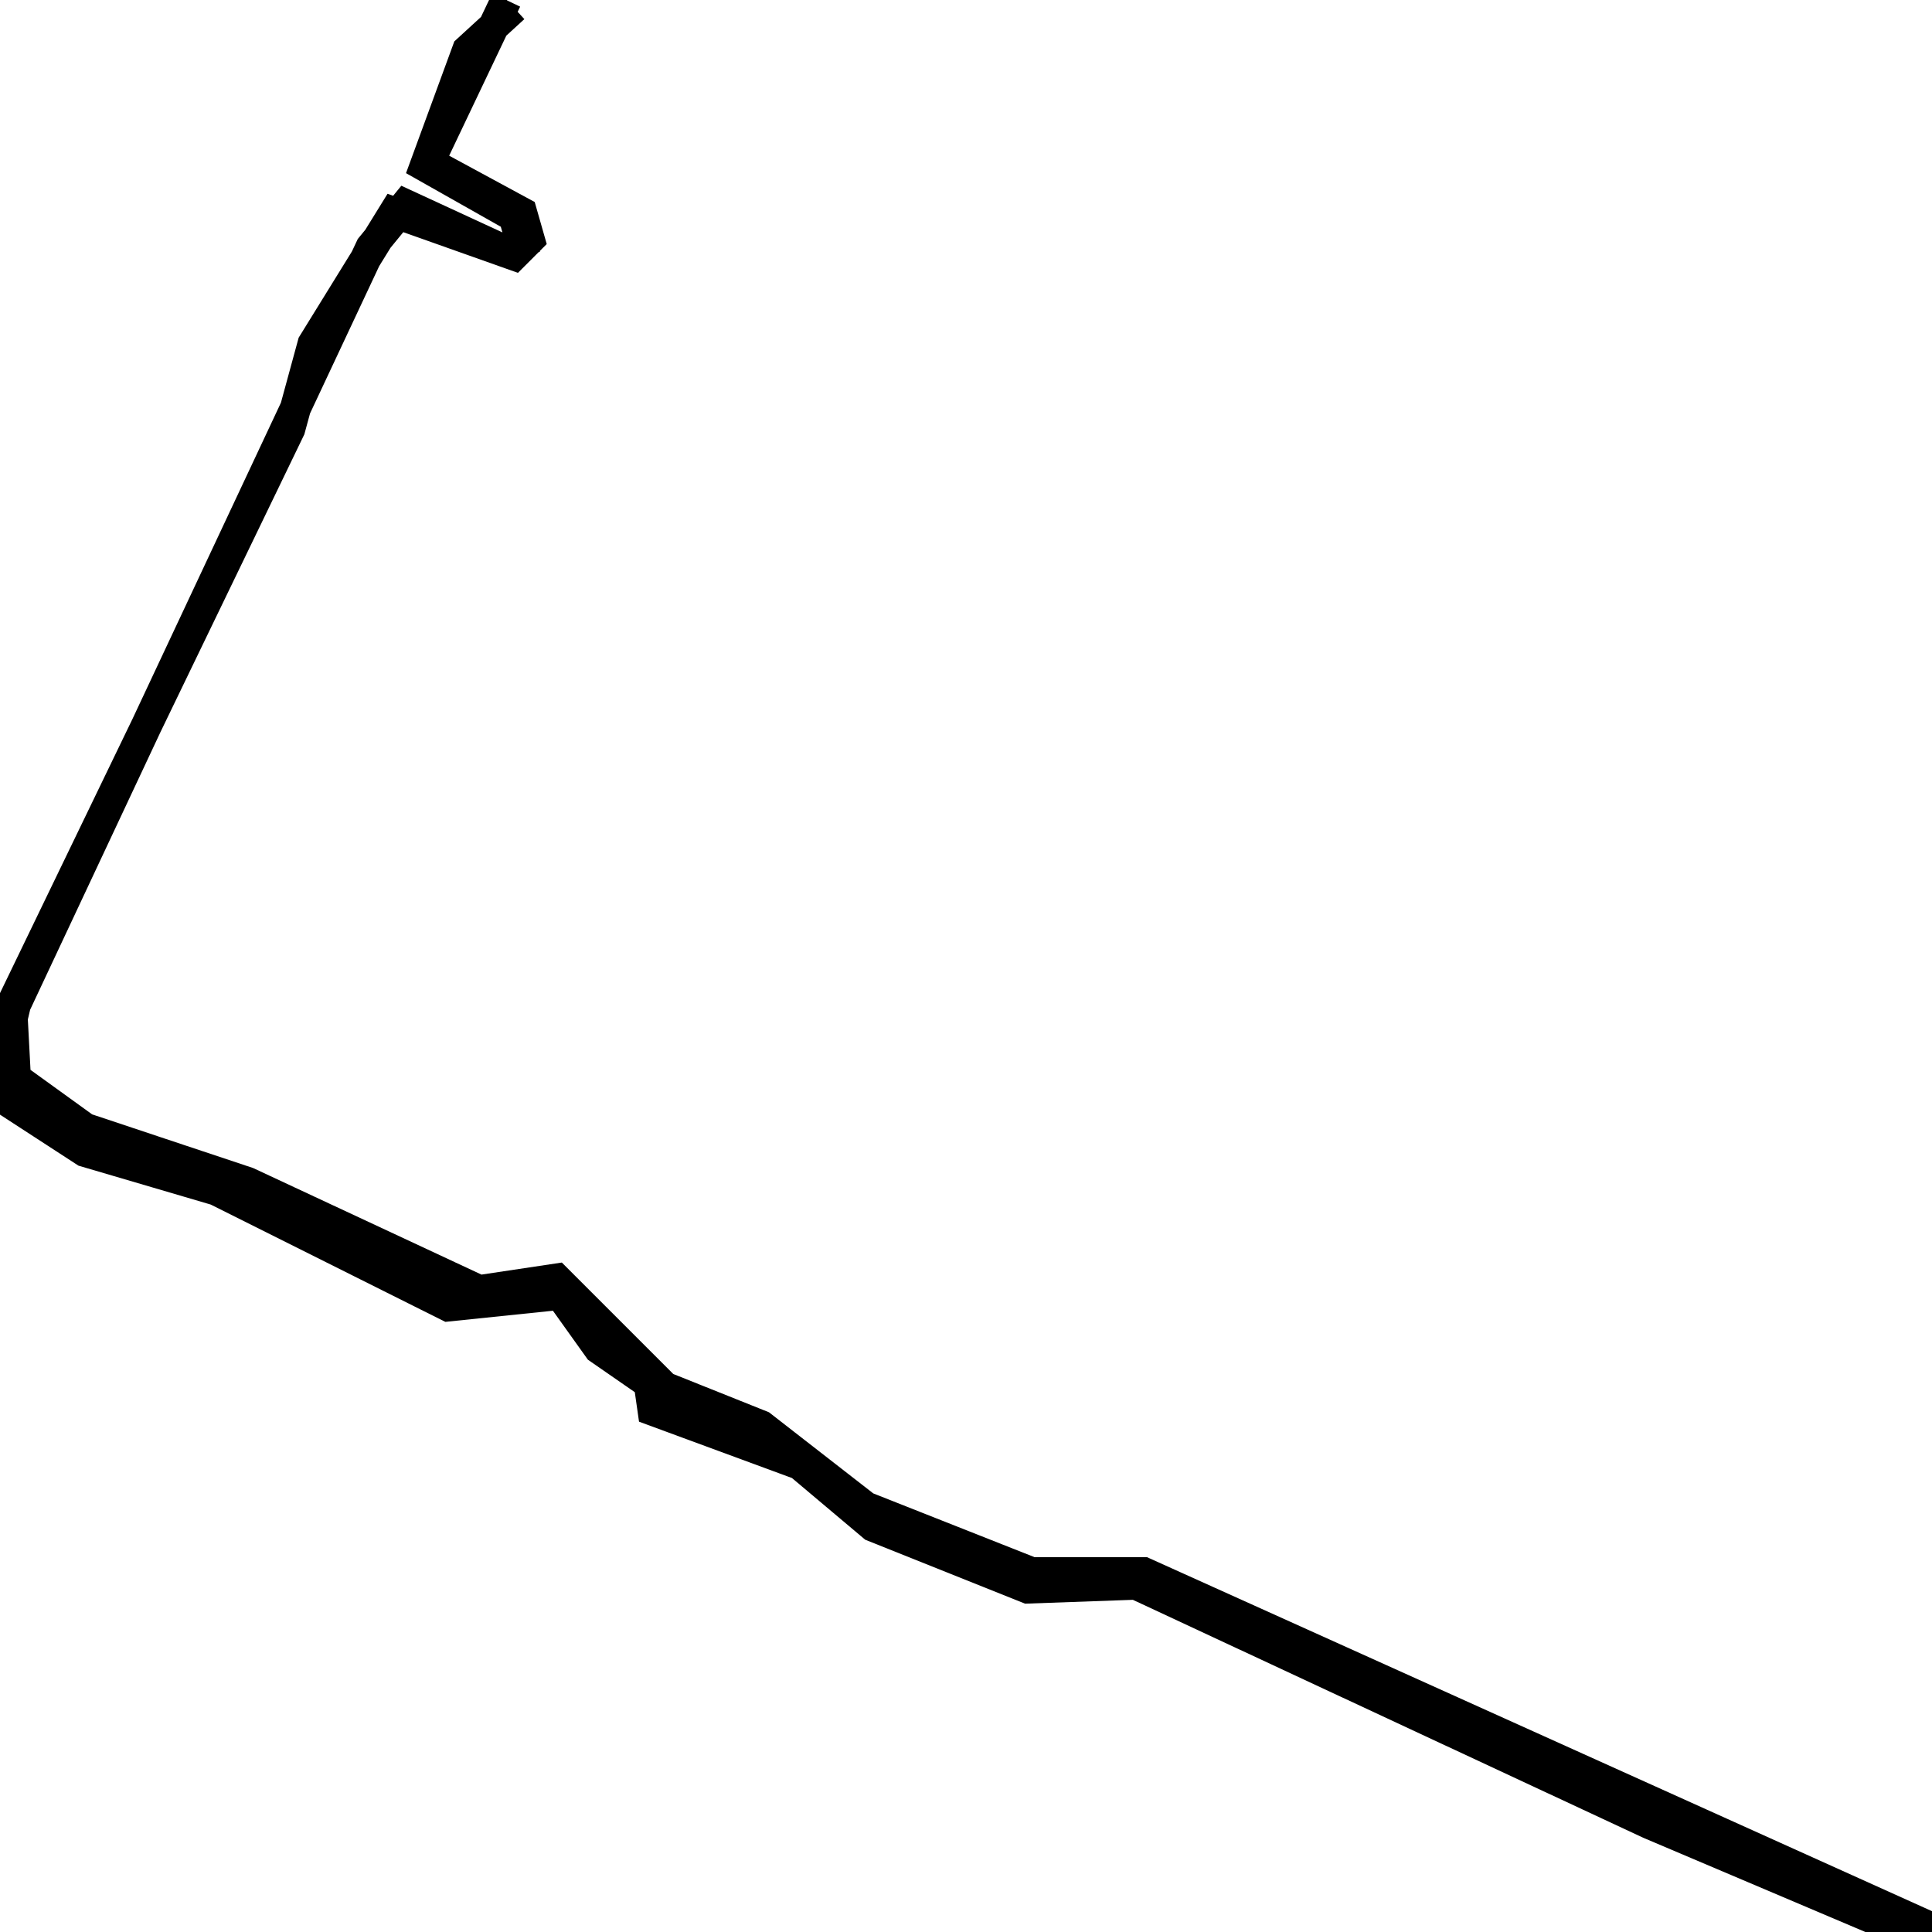 <svg xmlns="http://www.w3.org/2000/svg" viewBox="0 0 500 500"><path d="M133,2l-12,11l-11,30l23,13l2,7l-4,2l-26,-12l-9,11l-92,196l-4,17l2,8l20,13l34,10l60,30l29,-3l10,14l13,9l1,7l38,14l19,16l40,16l28,-1l133,62l66,28l7,-1l-204,-92l-29,0l-43,-17l-27,-21l-25,-10l-28,-28l-20,3l-60,-28l-42,-14l-18,-13l-1,-19l72,-149l6,-22l21,-34l31,11l4,-4l-2,-7l-24,-13l20,-42" fill="none" stroke="currentColor" stroke-width="8"/></svg>